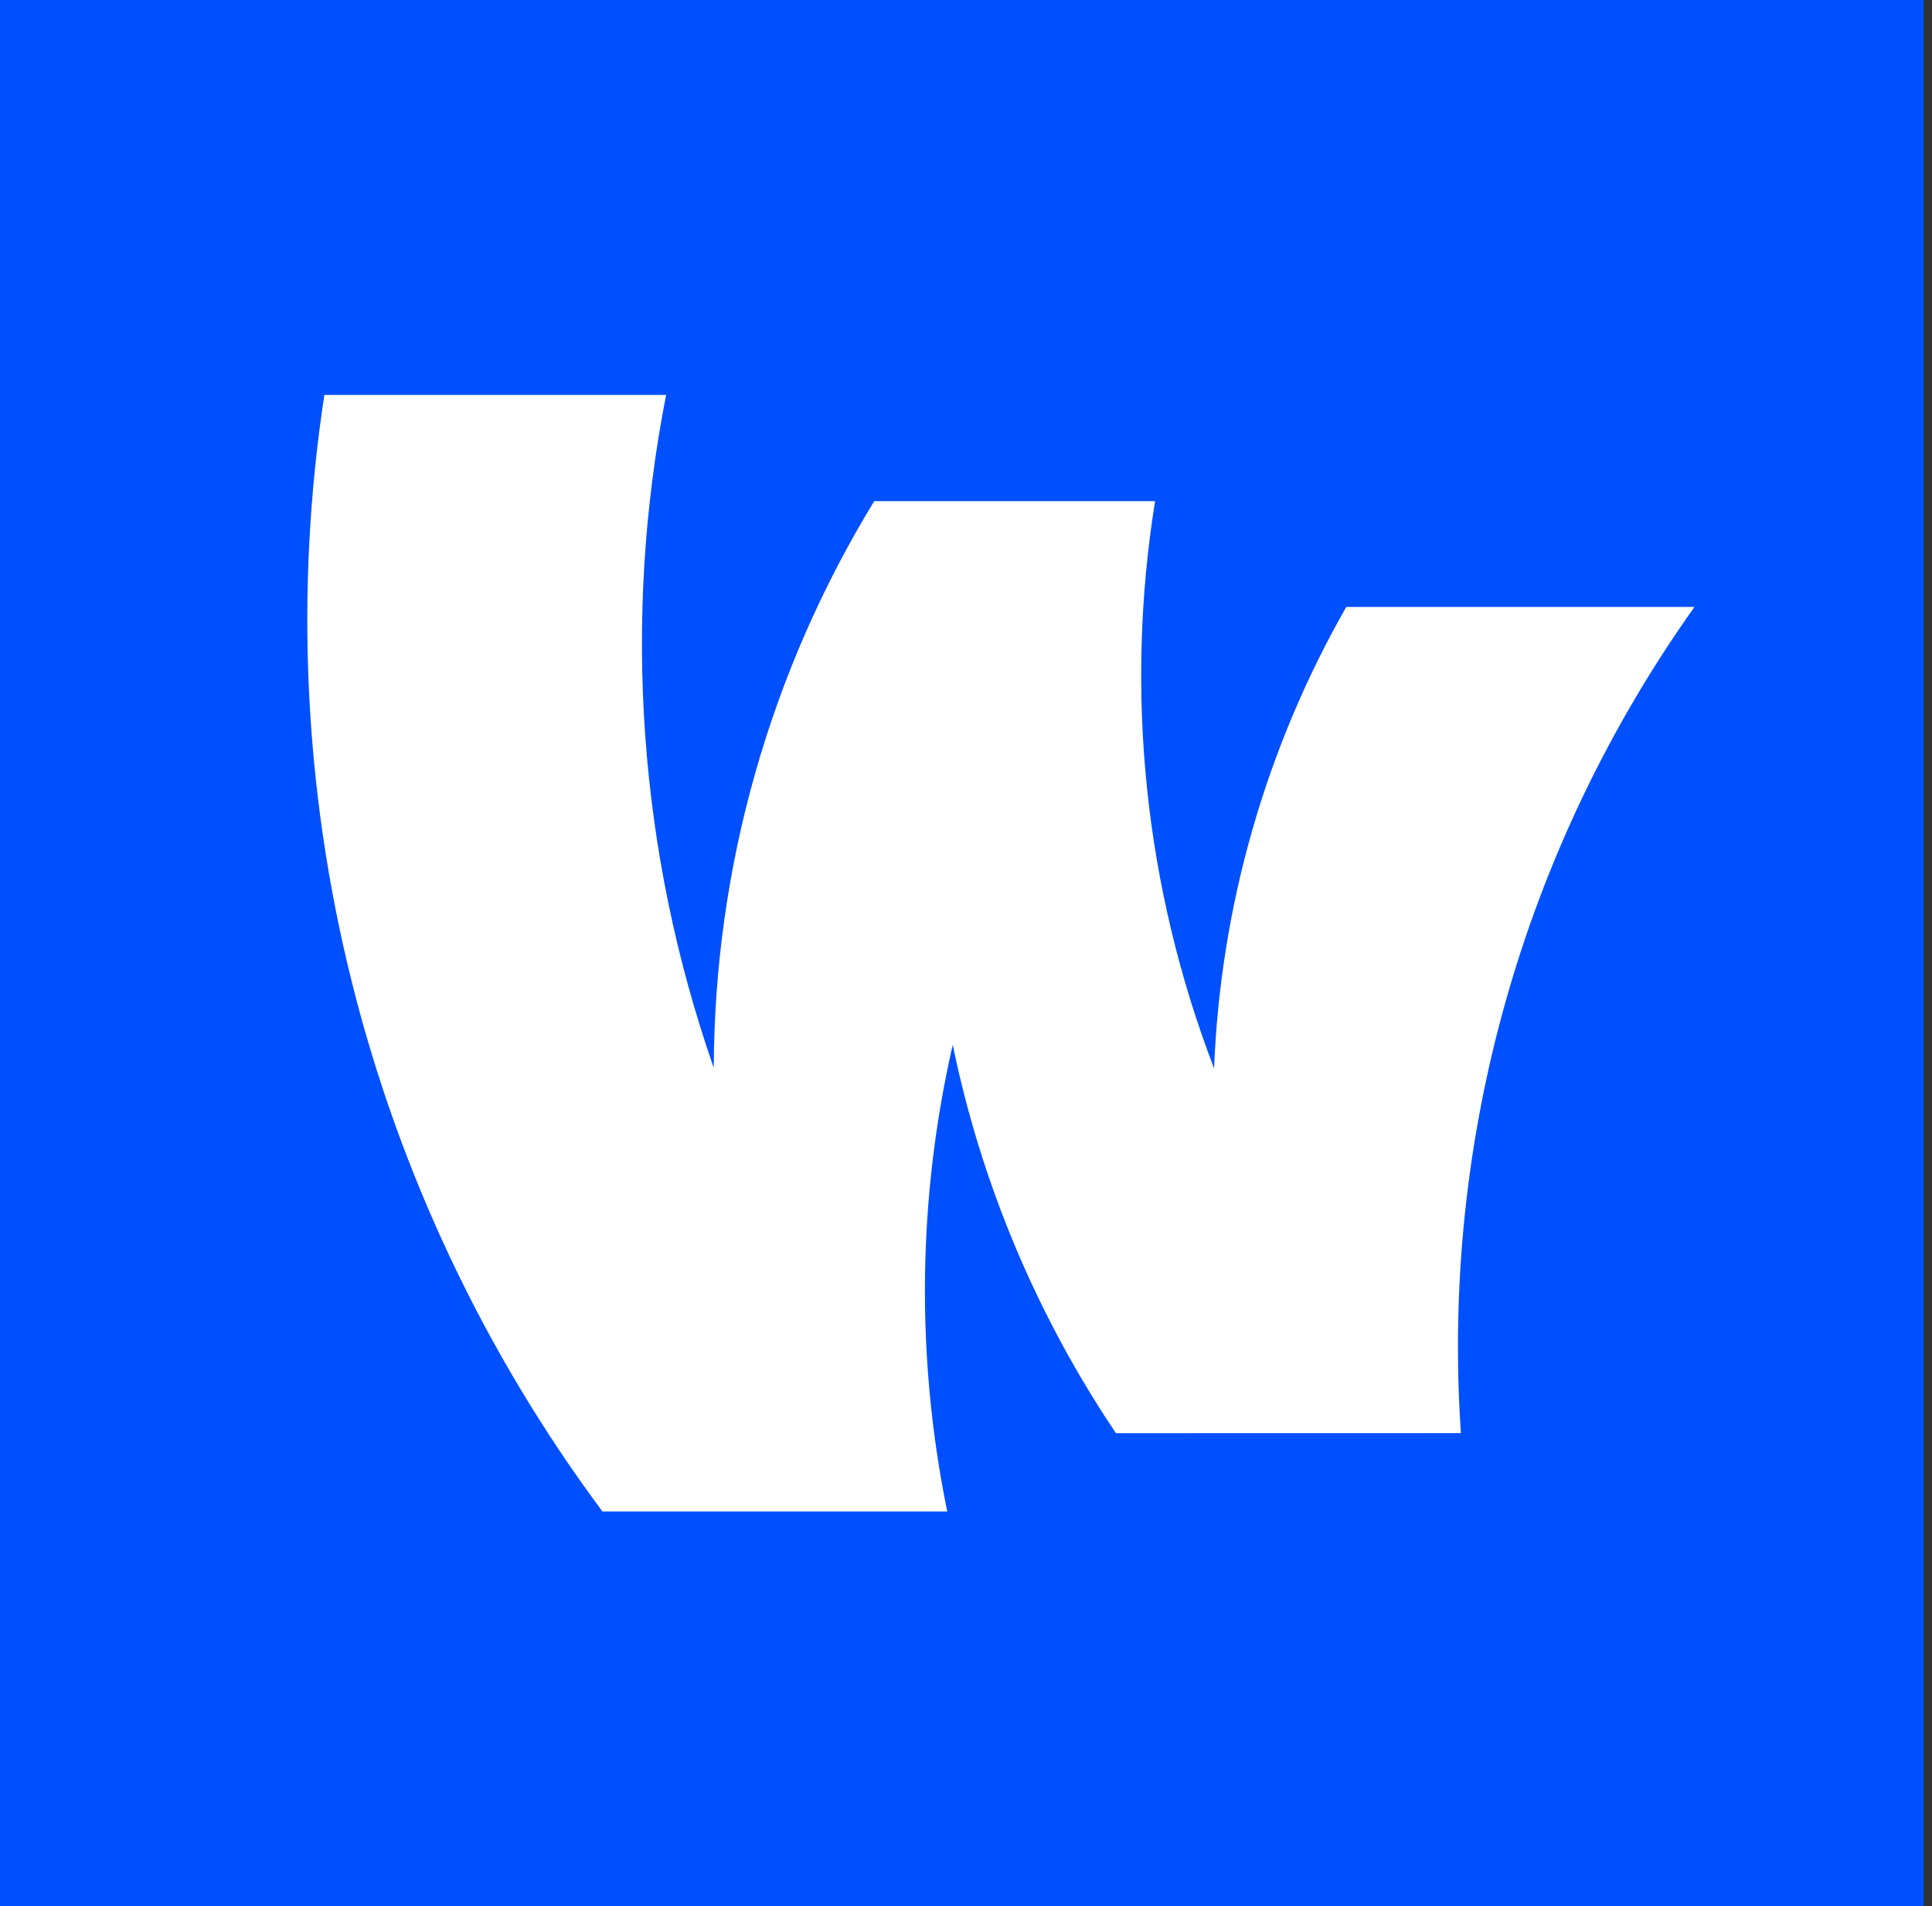 <svg width="228" height="225" viewBox="0 0 228 225" fill="none" xmlns="http://www.w3.org/2000/svg">
  <rect x="0" y="0" width="228" height="225" fill="#333333" stroke="none"/>
  <rect width="227.016" height="225" fill="#0050FF"/>
  <path d="M172.405 169.172C170.043 134.484 179.774 100.059 199.968 71.644H158.877C149.382 88.285 144.032 106.968 143.277 126.112C135.095 104.798 132.692 81.699 136.312 59.156H103.171C90.857 79.304 84.307 102.444 84.234 126.056C75.346 100.546 73.404 73.13 78.609 46.622H38.277C34.766 69.67 35.859 93.186 41.493 115.809C47.127 138.433 57.189 159.715 71.099 178.425H111.787C108.068 160.227 108.289 141.443 112.434 123.337C115.814 139.726 122.358 155.298 131.699 169.181L172.405 169.172Z" fill="white"/>
</svg>
